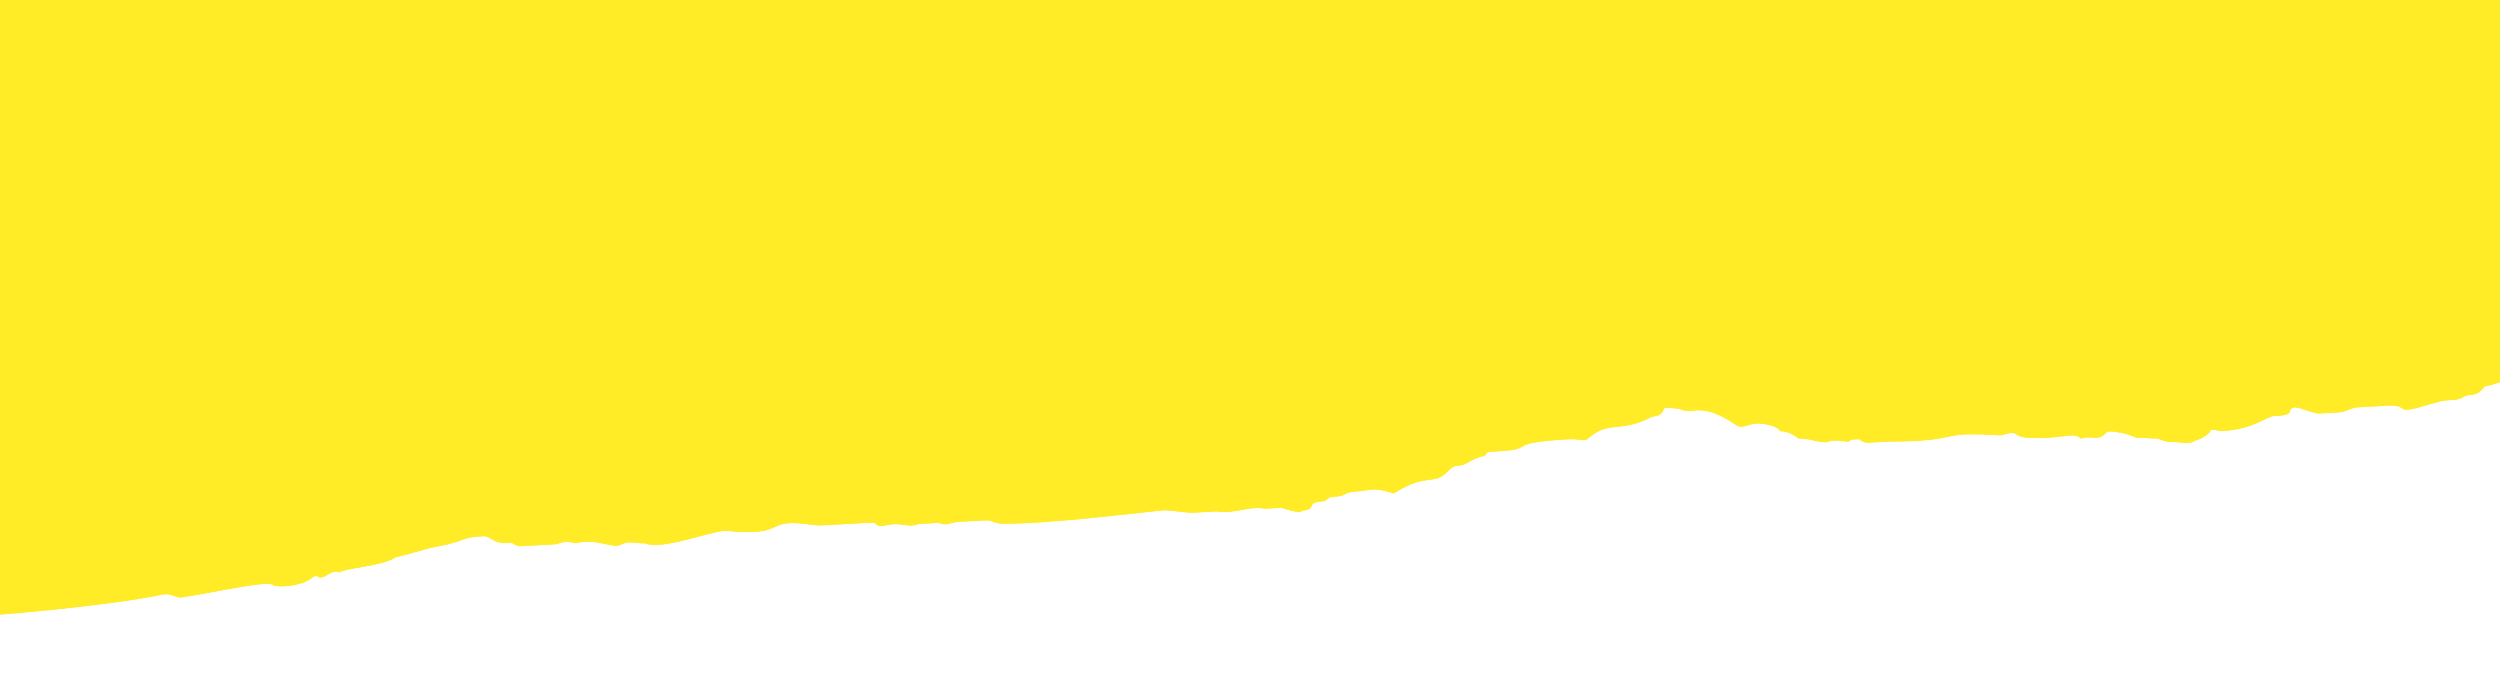 <svg width="1280" height="352" viewBox="0 0 1280 352" fill="none" xmlns="http://www.w3.org/2000/svg">
<g clip-path="url(#clip0)">
<path d="M1277.27 14.384C1279.33 14.269 1275.68 9.686 1279.92 11.517V195.643C1274.22 197.622 1272.62 197.794 1272.24 197.722C1272.19 197.974 1271.66 198.765 1269.07 200.939C1265.06 203.23 1264.95 201.169 1260.94 203.461C1256.93 205.752 1252.69 203.921 1246.62 206.328C1244.56 206.443 1232.42 211.256 1230.24 209.31C1228.07 207.364 1223.94 207.594 1221.88 207.709L1217.76 207.939L1207.45 208.515C1203.32 208.745 1201.38 210.921 1197.25 211.152L1186.95 211.727C1178.58 210.126 1174.23 206.234 1172.4 210.472C1172.51 212.533 1168.39 212.763 1164.27 212.993C1160.14 213.224 1154.3 219.753 1137.81 220.674C1135.75 220.789 1131.51 218.958 1131.62 221.019C1129.68 223.195 1125.67 225.487 1123.61 225.602C1121.66 227.779 1115.36 226.063 1111.24 226.293C1109.17 226.408 1104.94 224.577 1104.94 224.577C1086.27 223.551 1098.75 224.922 1086.15 221.49C1084.09 221.605 1079.85 219.774 1077.9 221.95C1074.01 226.303 1069.66 222.411 1065.65 224.702C1063.47 222.756 1061.41 222.871 1059.35 222.986C1059.35 222.986 1036.78 226.314 1032.43 222.422C1030.25 220.475 1026.24 222.767 1024.18 222.882C988.903 220.716 1007.8 225.864 966.454 226.105L956.145 226.68C956.145 226.68 954.083 226.796 951.906 224.849L947.783 225.08C945.836 227.256 945.721 225.195 937.474 225.655C933.466 227.947 927.05 224.169 920.865 224.515C918.688 222.568 914.45 220.737 912.388 220.852C910.326 220.968 912.273 218.791 903.911 217.19C895.549 215.589 893.717 219.827 889.479 217.996C870.117 204.603 866.454 213.078 860.039 209.301C857.977 209.416 851.677 207.7 851.792 209.761C849.96 213.999 847.784 212.053 843.775 214.344C829.688 221.334 823.158 215.495 813.309 224.316C811.363 226.493 809.186 224.546 803.001 224.892C770.013 226.733 786.737 229.935 768.181 230.971C759.934 231.432 761.996 231.317 760.049 233.493C755.926 233.723 749.971 238.191 747.909 238.306C745.847 238.421 743.786 238.536 741.839 240.713C734.052 249.419 731.53 241.288 713.55 252.631C703.011 249.084 701.064 251.26 694.879 251.606C686.632 252.066 690.871 253.897 682.624 254.358C678.5 254.588 680.677 256.534 676.554 256.764C668.307 257.225 674.722 261.002 666.475 261.462C666.59 263.524 656.051 259.977 656.051 259.977L647.804 260.437C639.442 258.836 631.425 263.419 623.063 261.818L610.693 262.509C608.631 262.624 598.207 261.138 596.146 261.253C589.96 261.599 534.523 268.829 511.729 268.034C503.367 266.433 513.676 265.858 490.997 267.124C486.873 267.354 484.927 269.531 480.688 267.699L474.503 268.045L470.379 268.275C464.309 270.682 462.017 266.674 451.824 269.311C447.7 269.541 449.647 267.365 445.523 267.595L426.968 268.631L420.782 268.976C416.659 269.206 410.359 267.49 404.173 267.836C393.865 268.411 398.333 274.365 371.3 271.739C363.054 272.199 338.773 281.826 330.296 278.164C326.172 278.394 321.934 276.563 317.925 278.854C313.917 281.146 305.325 275.422 295.131 278.059C293.069 278.174 290.893 276.228 284.822 278.635L268.328 279.555C266.267 279.671 264.205 279.786 262.028 277.839L259.966 277.955C251.719 278.415 251.489 274.292 247.366 274.523C234.995 275.213 239.234 277.044 222.855 280.026C220.793 280.142 204.529 285.185 202.468 285.3C196.513 289.768 175.895 290.919 173.949 293.096C169.71 291.265 167.878 295.502 163.755 295.732C163.755 295.732 161.578 293.786 159.631 295.963C153.676 300.431 141.306 301.121 139.129 299.175C134.891 297.344 98.124 305.6 91.939 305.945C85.639 304.229 87.701 304.114 83.577 304.344C57.005 309.963 4.046 314.413 -0.078 314.643L-0.078 233.643L-0.078 171.185C4.046 170.955 7.599 165.912 13.669 163.505C17.562 159.152 21.801 160.983 23.748 158.807C25.694 156.63 25.694 156.63 29.818 156.4C33.941 156.17 36.118 158.116 40.242 157.886L42.303 157.771C46.312 155.479 48.489 157.425 50.55 157.31L56.736 156.965C71.283 158.221 62.806 154.558 95.678 150.655C97.74 150.54 101.749 148.249 108.049 149.965C110.226 151.911 116.296 149.504 118.242 147.328C120.304 147.213 120.074 143.09 126.259 142.745C128.321 142.63 138.515 139.993 142.753 141.824C144.93 143.77 146.877 141.594 151 141.364C153.177 143.31 157.185 141.018 161.309 140.788C163.486 142.734 169.556 140.328 169.556 140.328C173.679 140.097 175.626 137.921 181.696 135.514C185.935 137.345 187.881 135.169 187.766 133.108C205.862 123.826 193.952 132.762 206.092 127.949C208.154 127.834 212.392 129.665 216.401 127.373C218.462 127.258 230.718 124.506 230.718 124.506C232.779 124.391 237.018 126.222 241.026 123.931L247.212 123.586L249.273 123.47C259.697 124.956 279.854 115.56 284.093 117.391L286.155 117.276C288.216 117.161 292.225 114.869 294.286 114.754C296.233 112.578 298.18 110.401 312.727 111.657L325.098 110.966C351.9 109.47 331.283 110.621 347.892 111.761C358.201 111.186 358.316 113.247 364.386 110.841C397.949 119.305 393.595 115.413 414.328 116.323C414.443 118.385 416.39 116.208 418.566 118.154L428.875 117.579C430.937 117.464 434.83 113.111 436.892 112.996L449.262 112.305C453.386 112.075 453.501 114.136 457.625 113.906C469.995 113.215 459.801 115.852 478.357 114.816C478.357 114.816 478.472 116.878 486.719 116.417L499.09 115.726C509.283 113.09 521.769 114.46 523.83 114.345L536.201 113.655C540.324 113.424 546.395 111.018 554.642 110.557C577.091 105.168 564.95 109.982 591.638 106.424C595.761 106.194 597.708 104.017 597.708 104.017C599.77 103.902 603.893 103.672 605.84 101.496C607.786 99.319 611.91 99.089 616.033 98.859C628.289 96.107 628.174 94.046 630.351 95.992L636.536 95.646C636.536 95.646 642.836 97.362 651.198 98.963C653.26 98.848 661.392 96.326 663.454 96.211L665.515 96.096C669.754 97.927 671.585 93.69 673.877 97.697C678.231 101.59 678.001 97.467 682.124 97.237C700.91 100.323 692.433 96.661 698.618 96.316C704.804 95.971 708.467 87.495 710.644 89.441C714.882 91.272 717.059 93.219 719.006 91.042C721.067 90.927 721.182 92.988 725.191 90.697C735.269 85.999 733.438 90.236 739.393 85.768C747.41 81.185 743.286 81.415 749.586 83.132L751.763 85.078L753.825 84.963L760.01 84.617C762.072 84.502 761.957 82.441 764.019 82.326L768.142 82.096C770.204 81.981 769.859 75.796 776.159 77.513L778.221 77.397C780.167 75.221 786.813 83.121 788.529 76.822C794.83 78.538 794.83 78.538 796.776 76.361C796.776 76.361 802.847 73.955 805.023 75.901L809.147 75.671C813.385 77.502 815.332 75.326 819.456 75.095C821.747 79.103 827.933 78.757 829.879 76.581C836.18 78.297 836.295 80.358 838.241 78.182C840.303 78.067 844.542 79.898 846.604 79.783C853.019 83.56 852.789 79.438 857.027 81.269L861.151 81.038L863.212 80.923C867.221 78.632 866.876 72.448 885.431 71.412C897.802 70.721 889.44 69.12 897.687 68.66C899.979 72.667 910.287 72.092 916.242 67.624C918.304 67.509 918.419 69.57 920.481 69.455C922.543 69.34 924.72 71.286 926.781 71.171C933.082 72.887 932.851 68.764 937.09 70.596C939.152 70.48 941.098 68.304 943.275 70.25C945.567 74.258 949.46 69.905 953.814 73.797C960.229 77.575 978.67 74.477 986.917 74.017C991.041 73.787 988.864 71.841 994.934 69.434C998.942 67.142 998.942 67.142 1003.07 66.912C1009.37 68.628 1007.07 64.621 1011.31 66.452C1015.55 68.283 1019.67 68.052 1023.8 67.822C1025.86 67.707 1027.92 67.592 1027.81 65.531C1036.17 67.132 1048.42 64.38 1050.49 64.265C1052.43 62.088 1056.67 63.919 1060.79 63.689C1064.92 63.459 1065.15 67.582 1075.34 64.945C1077.4 64.829 1075.23 62.883 1077.17 60.707C1079.24 60.592 1077.06 58.646 1083.36 60.362L1093.67 59.786C1097.79 59.556 1103.75 55.088 1103.52 50.965C1107.64 50.735 1116.23 56.459 1134.1 43.055C1136.16 42.94 1142.69 48.778 1146.58 44.425C1150.59 42.134 1152.77 44.08 1154.6 39.842C1156.43 35.605 1158.38 33.428 1162.73 37.321C1167.08 41.213 1168.92 36.975 1173.27 40.868C1177.62 44.76 1179.57 42.584 1189.88 42.008L1196.06 41.663C1202.36 43.379 1215.08 48.872 1214.39 36.504L1222.64 36.044C1228.48 29.515 1262.62 48.286 1265.59 27.442C1275.67 22.744 1271.08 14.729 1277.27 14.384Z" fill="#FFEB26"/>
<path d="M1277.27 14.384C1279.33 14.269 1275.68 9.686 1279.92 11.517V195.643C1274.22 197.622 1272.62 197.794 1272.24 197.722C1272.19 197.974 1271.66 198.765 1269.07 200.939C1265.06 203.23 1264.95 201.169 1260.94 203.461C1256.93 205.752 1252.69 203.921 1246.62 206.328C1244.56 206.443 1232.42 211.256 1230.24 209.31C1228.07 207.364 1223.94 207.594 1221.88 207.709L1217.76 207.939L1207.45 208.515C1203.32 208.745 1201.38 210.921 1197.25 211.152L1186.95 211.727C1178.58 210.126 1174.23 206.234 1172.4 210.472C1172.51 212.533 1168.39 212.763 1164.27 212.993C1160.14 213.224 1154.3 219.753 1137.81 220.674C1135.75 220.789 1131.51 218.958 1131.62 221.019C1129.68 223.195 1125.67 225.487 1123.61 225.602C1121.66 227.779 1115.36 226.063 1111.24 226.293C1109.17 226.408 1104.94 224.577 1104.94 224.577C1086.27 223.551 1098.75 224.922 1086.15 221.49C1084.09 221.605 1079.85 219.774 1077.9 221.95C1074.01 226.303 1069.66 222.411 1065.65 224.702C1063.47 222.756 1061.41 222.871 1059.35 222.986C1059.35 222.986 1036.78 226.314 1032.43 222.422C1030.25 220.475 1026.24 222.767 1024.18 222.882C988.903 220.716 1007.8 225.864 966.454 226.105L956.145 226.68C956.145 226.68 954.083 226.796 951.906 224.849L947.783 225.08C945.836 227.256 945.721 225.195 937.474 225.655C933.466 227.947 927.05 224.169 920.865 224.515C918.688 222.568 914.45 220.737 912.388 220.852C910.326 220.968 912.273 218.791 903.911 217.19C895.549 215.589 893.717 219.827 889.479 217.996C870.117 204.603 866.454 213.078 860.039 209.301C857.977 209.416 851.677 207.7 851.792 209.761C849.96 213.999 847.784 212.053 843.775 214.344C829.688 221.334 823.158 215.495 813.309 224.316C811.363 226.493 809.186 224.546 803.001 224.892C770.013 226.733 786.737 229.935 768.181 230.971C759.934 231.432 761.996 231.317 760.049 233.493C755.926 233.723 749.971 238.191 747.909 238.306C745.847 238.421 743.786 238.536 741.839 240.713C734.052 249.419 731.53 241.288 713.55 252.631C703.011 249.084 701.064 251.26 694.879 251.606C686.632 252.066 690.871 253.897 682.624 254.358C678.5 254.588 680.677 256.534 676.554 256.764C668.307 257.225 674.722 261.002 666.475 261.462C666.59 263.524 656.051 259.977 656.051 259.977L647.804 260.437C639.442 258.836 631.425 263.419 623.063 261.818L610.693 262.509C608.631 262.624 598.207 261.138 596.146 261.253C589.96 261.599 534.523 268.829 511.729 268.034C503.367 266.433 513.676 265.858 490.997 267.124C486.873 267.354 484.927 269.531 480.688 267.699L474.503 268.045L470.379 268.275C464.309 270.682 462.017 266.674 451.824 269.311C447.7 269.541 449.647 267.365 445.523 267.595L426.968 268.631L420.782 268.976C416.659 269.206 410.359 267.49 404.173 267.836C393.865 268.411 398.333 274.365 371.3 271.739C363.054 272.199 338.773 281.826 330.296 278.164C326.172 278.394 321.934 276.563 317.925 278.854C313.917 281.146 305.325 275.422 295.131 278.059C293.069 278.174 290.893 276.228 284.822 278.635L268.328 279.555C266.267 279.671 264.205 279.786 262.028 277.839L259.966 277.955C251.719 278.415 251.489 274.292 247.366 274.523C234.995 275.213 239.234 277.044 222.855 280.026C220.793 280.142 204.529 285.185 202.468 285.3C196.513 289.768 175.895 290.919 173.949 293.096C169.71 291.265 167.878 295.502 163.755 295.732C163.755 295.732 161.578 293.786 159.631 295.963C153.676 300.431 141.306 301.121 139.129 299.175C134.891 297.344 98.124 305.6 91.939 305.945C85.639 304.229 87.701 304.114 83.577 304.344C57.005 309.963 4.046 314.413 -0.078 314.643L-0.078 233.643L-0.078 171.185C4.046 170.955 7.599 165.912 13.669 163.505C17.562 159.152 21.801 160.983 23.748 158.807C25.694 156.63 25.694 156.63 29.818 156.4C33.941 156.17 36.118 158.116 40.242 157.886L42.303 157.771C46.312 155.479 48.489 157.425 50.55 157.31L56.736 156.965C71.283 158.221 62.806 154.558 95.678 150.655C97.74 150.54 101.749 148.249 108.049 149.965C110.226 151.911 116.296 149.504 118.242 147.328C120.304 147.213 120.074 143.09 126.259 142.745C128.321 142.63 138.515 139.993 142.753 141.824C144.93 143.77 146.877 141.594 151 141.364C153.177 143.31 157.185 141.018 161.309 140.788C163.486 142.734 169.556 140.328 169.556 140.328C173.679 140.097 175.626 137.921 181.696 135.514C185.935 137.345 187.881 135.169 187.766 133.108C205.862 123.826 193.952 132.762 206.092 127.949C208.154 127.834 212.392 129.665 216.401 127.373C218.462 127.258 230.718 124.506 230.718 124.506C232.779 124.391 237.018 126.222 241.026 123.931L247.212 123.586L249.273 123.47C259.697 124.956 279.854 115.56 284.093 117.391L286.155 117.276C288.216 117.161 292.225 114.869 294.286 114.754C296.233 112.578 298.18 110.401 312.727 111.657L325.098 110.966C351.9 109.47 331.283 110.621 347.892 111.761C358.201 111.186 358.316 113.247 364.386 110.841C397.949 119.305 393.595 115.413 414.328 116.323C414.443 118.385 416.39 116.208 418.566 118.154L428.875 117.579C430.937 117.464 434.83 113.111 436.892 112.996L449.262 112.305C453.386 112.075 453.501 114.136 457.625 113.906C469.995 113.215 459.801 115.852 478.357 114.816C478.357 114.816 478.472 116.878 486.719 116.417L499.09 115.726C509.283 113.09 521.769 114.46 523.83 114.345L536.201 113.655C540.324 113.424 546.395 111.018 554.642 110.557C577.091 105.168 564.95 109.982 591.638 106.424C595.761 106.194 597.708 104.017 597.708 104.017C599.77 103.902 603.893 103.672 605.84 101.496C607.786 99.319 611.91 99.089 616.033 98.859C628.289 96.107 628.174 94.046 630.351 95.992L636.536 95.646C636.536 95.646 642.836 97.362 651.198 98.963C653.26 98.848 661.392 96.326 663.454 96.211L665.515 96.096C669.754 97.927 671.585 93.69 673.877 97.697C678.231 101.59 678.001 97.467 682.124 97.237C700.91 100.323 692.433 96.661 698.618 96.316C704.804 95.971 708.467 87.495 710.644 89.441C714.882 91.272 717.059 93.219 719.006 91.042C721.067 90.927 721.182 92.988 725.191 90.697C735.269 85.999 733.438 90.236 739.393 85.768C747.41 81.185 743.286 81.415 749.586 83.132L751.763 85.078L753.825 84.963L760.01 84.617C762.072 84.502 761.957 82.441 764.019 82.326L768.142 82.096C770.204 81.981 769.859 75.796 776.159 77.513L778.221 77.397C780.167 75.221 786.813 83.121 788.529 76.822C794.83 78.538 794.83 78.538 796.776 76.361C796.776 76.361 802.847 73.955 805.023 75.901L809.147 75.671C813.385 77.502 815.332 75.326 819.456 75.095C821.747 79.103 827.933 78.757 829.879 76.581C836.18 78.297 836.295 80.358 838.241 78.182C840.303 78.067 844.542 79.898 846.604 79.783C853.019 83.56 852.789 79.438 857.027 81.269L861.151 81.038L863.212 80.923C867.221 78.632 866.876 72.448 885.431 71.412C897.802 70.721 889.44 69.12 897.687 68.66C899.979 72.667 910.287 72.092 916.242 67.624C918.304 67.509 918.419 69.57 920.481 69.455C922.543 69.34 924.72 71.286 926.781 71.171C933.082 72.887 932.851 68.764 937.09 70.596C939.152 70.48 941.098 68.304 943.275 70.25C945.567 74.258 949.46 69.905 953.814 73.797C960.229 77.575 978.67 74.477 986.917 74.017C991.041 73.787 988.864 71.841 994.934 69.434C998.942 67.142 998.942 67.142 1003.07 66.912C1009.37 68.628 1007.07 64.621 1011.31 66.452C1015.55 68.283 1019.67 68.052 1023.8 67.822C1025.86 67.707 1027.92 67.592 1027.81 65.531C1036.17 67.132 1048.42 64.38 1050.49 64.265C1052.43 62.088 1056.67 63.919 1060.79 63.689C1064.92 63.459 1065.15 67.582 1075.34 64.945C1077.4 64.829 1075.23 62.883 1077.17 60.707C1079.24 60.592 1077.06 58.646 1083.36 60.362L1093.67 59.786C1097.79 59.556 1103.75 55.088 1103.52 50.965C1107.64 50.735 1116.23 56.459 1134.1 43.055C1136.16 42.94 1142.69 48.778 1146.58 44.425C1150.59 42.134 1152.77 44.08 1154.6 39.842C1156.43 35.605 1158.38 33.428 1162.73 37.321C1167.08 41.213 1168.92 36.975 1173.27 40.868C1177.62 44.76 1179.57 42.584 1189.88 42.008L1196.06 41.663C1202.36 43.379 1215.08 48.872 1214.39 36.504L1222.64 36.044C1228.48 29.515 1262.62 48.286 1265.59 27.442C1275.67 22.744 1271.08 14.729 1277.27 14.384Z" fill="#FFEB26"/>
<path fill-rule="evenodd" clip-rule="evenodd" d="M1280 0H9.68575e-08V165.823C-0.026 165.825 -0.052 165.826 -0.078 165.828L-0.078 228.285L-0.078 309.285C4.046 309.055 57.005 304.606 83.577 298.987C86.326 298.833 86.326 298.833 87.887 299.359C88.668 299.622 89.839 300.016 91.939 300.588C94.142 300.465 100.223 299.339 107.331 298.022C120.185 295.642 136.4 292.639 139.129 293.818C141.306 295.764 153.676 295.073 159.631 290.605C161.578 288.429 163.755 290.375 163.755 290.375C165.476 290.279 166.798 289.485 168.062 288.725C169.827 287.664 171.479 286.671 173.949 287.738C174.772 286.818 178.933 286.081 183.912 285.199C190.709 283.995 199.031 282.522 202.468 279.943C203.499 279.885 208.08 278.596 212.661 277.306C217.243 276.016 221.824 274.727 222.855 274.669C230.542 273.269 233.688 272.123 236.141 271.23C238.914 270.219 240.801 269.532 247.366 269.165C249.074 269.07 250.114 269.721 251.332 270.484C253.055 271.564 255.135 272.867 259.966 272.597L262.028 272.482C264.205 274.428 266.267 274.313 268.328 274.198L284.822 273.277C289.188 271.546 291.54 272.067 293.284 272.453C293.964 272.604 294.552 272.734 295.131 272.702C300.767 271.244 305.913 272.341 310.066 273.227C313.425 273.944 316.133 274.521 317.925 273.497C320.598 271.969 323.372 272.274 326.147 272.578C327.534 272.731 328.921 272.883 330.296 272.806C335.799 275.184 347.964 271.96 358.077 269.28C363.542 267.832 368.408 266.543 371.301 266.381C389.001 268.101 393.196 266.142 396.877 264.423C398.817 263.517 400.615 262.677 404.173 262.478C407.578 262.288 411.018 262.723 414.111 263.113C416.636 263.432 418.929 263.722 420.782 263.619L426.968 263.273L445.523 262.237C447.585 262.122 448.129 262.609 448.673 263.095C449.218 263.582 449.762 264.069 451.824 263.953C457.206 262.561 460.386 263.021 463.082 263.412C465.491 263.76 467.514 264.053 470.379 262.918L474.503 262.687L480.688 262.342C483.425 263.524 485.206 263.036 487.235 262.479C488.348 262.174 489.536 261.848 490.997 261.766C505.219 260.972 506.468 260.903 507.485 261.356C508.089 261.625 508.611 262.08 511.729 262.677C528.989 263.279 564.965 259.279 584.102 257.152C590.239 256.47 594.644 255.98 596.146 255.896C597.176 255.838 600.298 256.181 603.419 256.524C606.541 256.866 609.662 257.209 610.693 257.152L623.063 256.461C627.244 257.261 631.339 256.516 635.434 255.77C639.528 255.025 643.623 254.279 647.804 255.08L656.051 254.619C656.051 254.619 666.59 258.166 666.475 256.105C670.599 255.875 671.056 254.815 671.514 253.756C671.972 252.696 672.43 251.637 676.554 251.407C678.615 251.292 679.102 250.748 679.589 250.204C680.075 249.659 680.562 249.115 682.624 249C686.747 248.77 687.749 248.197 688.751 247.624C689.753 247.051 690.756 246.478 694.879 246.248C696.496 246.158 697.823 245.943 699.09 245.737C702.669 245.156 705.766 244.654 713.55 247.274C722.913 241.367 728.084 240.741 731.99 240.268C735.585 239.833 738.107 239.528 741.839 235.355C743.786 233.179 745.847 233.064 747.909 232.949C748.763 232.901 750.285 232.107 752.068 231.176C754.59 229.859 757.634 228.27 760.049 228.136C760.757 227.344 760.935 226.855 761.272 226.532C761.86 225.967 762.934 225.907 768.181 225.614C776.134 225.17 777.606 224.328 779.289 223.366C781.533 222.083 784.15 220.587 803.001 219.534C805.518 219.394 807.371 219.633 808.815 219.819C810.919 220.09 812.155 220.25 813.309 218.959C818.66 214.166 823.032 213.701 828.168 213.155C832.485 212.696 837.342 212.179 843.775 208.987C845.306 208.112 846.57 207.855 847.65 207.635C849.396 207.28 850.66 207.023 851.792 204.404C851.712 202.967 854.75 203.366 857.296 203.7C858.402 203.845 859.415 203.978 860.039 203.943C862.279 205.262 864.183 205.087 866.538 204.871C870.926 204.468 876.878 203.922 889.479 212.639C891.444 213.488 892.892 213.032 894.714 212.458C896.82 211.795 899.427 210.974 903.911 211.833C909.277 212.86 910.398 214.125 911.057 214.868C911.425 215.283 911.649 215.536 912.388 215.495C914.45 215.38 918.688 217.211 920.865 219.157C923.488 219.011 926.151 219.605 928.655 220.164C932.058 220.924 935.165 221.618 937.474 220.298C941.211 220.089 943.278 220.398 944.603 220.596C946.202 220.835 946.718 220.912 947.783 219.722L951.906 219.492C954.083 221.438 956.145 221.323 956.145 221.323L966.454 220.748C986.518 220.631 992.396 219.358 997.162 218.327C1002.22 217.233 1006.02 216.41 1024.18 217.525C1024.81 217.49 1025.61 217.255 1026.49 216.999C1028.5 216.41 1030.91 215.707 1032.43 217.064C1036.78 220.957 1059.35 217.629 1059.35 217.629C1061.41 217.514 1063.47 217.399 1065.65 219.345C1067.37 218.363 1069.15 218.517 1070.93 218.67C1073.3 218.875 1075.68 219.08 1077.9 216.593C1079.26 215.076 1081.73 215.506 1083.8 215.867C1084.7 216.024 1085.53 216.167 1086.15 216.133C1091.9 217.699 1092.43 218.265 1093.07 218.515C1093.84 218.813 1094.79 218.662 1104.94 219.219C1104.94 219.219 1109.17 221.05 1111.24 220.935C1112.61 220.859 1114.23 220.998 1115.84 221.138C1119.08 221.417 1122.31 221.696 1123.61 220.245C1125.67 220.13 1129.68 217.838 1131.62 215.662C1131.55 214.287 1133.41 214.643 1135.26 214.999C1136.19 215.177 1137.12 215.355 1137.81 215.316C1148.8 214.702 1155.07 211.596 1159.24 209.525C1161.33 208.489 1162.89 207.713 1164.27 207.636C1168.39 207.406 1172.51 207.175 1172.4 205.114C1173.62 202.289 1175.96 203.077 1179.86 204.391C1181.82 205.048 1184.16 205.836 1186.95 206.37L1197.25 205.794C1199.32 205.679 1200.83 205.077 1202.35 204.476C1203.87 203.874 1205.39 203.272 1207.45 203.157L1217.76 202.582L1221.88 202.352C1223.94 202.236 1228.07 202.006 1230.24 203.952C1231.75 205.303 1238.06 203.399 1242.47 202.069C1244.41 201.481 1245.99 201.006 1246.62 200.97C1249.66 199.767 1252.23 199.623 1254.55 199.494C1256.87 199.364 1258.93 199.249 1260.94 198.103C1262.94 196.958 1263.97 196.9 1265 196.842C1266.03 196.785 1267.07 196.727 1269.07 195.581C1271.66 193.407 1272.19 192.617 1272.24 192.364C1272.62 192.436 1274.22 192.264 1279.92 190.285V178H1280V0Z" fill="#FFEB26"/>
</g>
<defs>
<clipPath id="clip0">
<rect width="1280" height="352" fill="white"/>
</clipPath>
</defs>
</svg>
